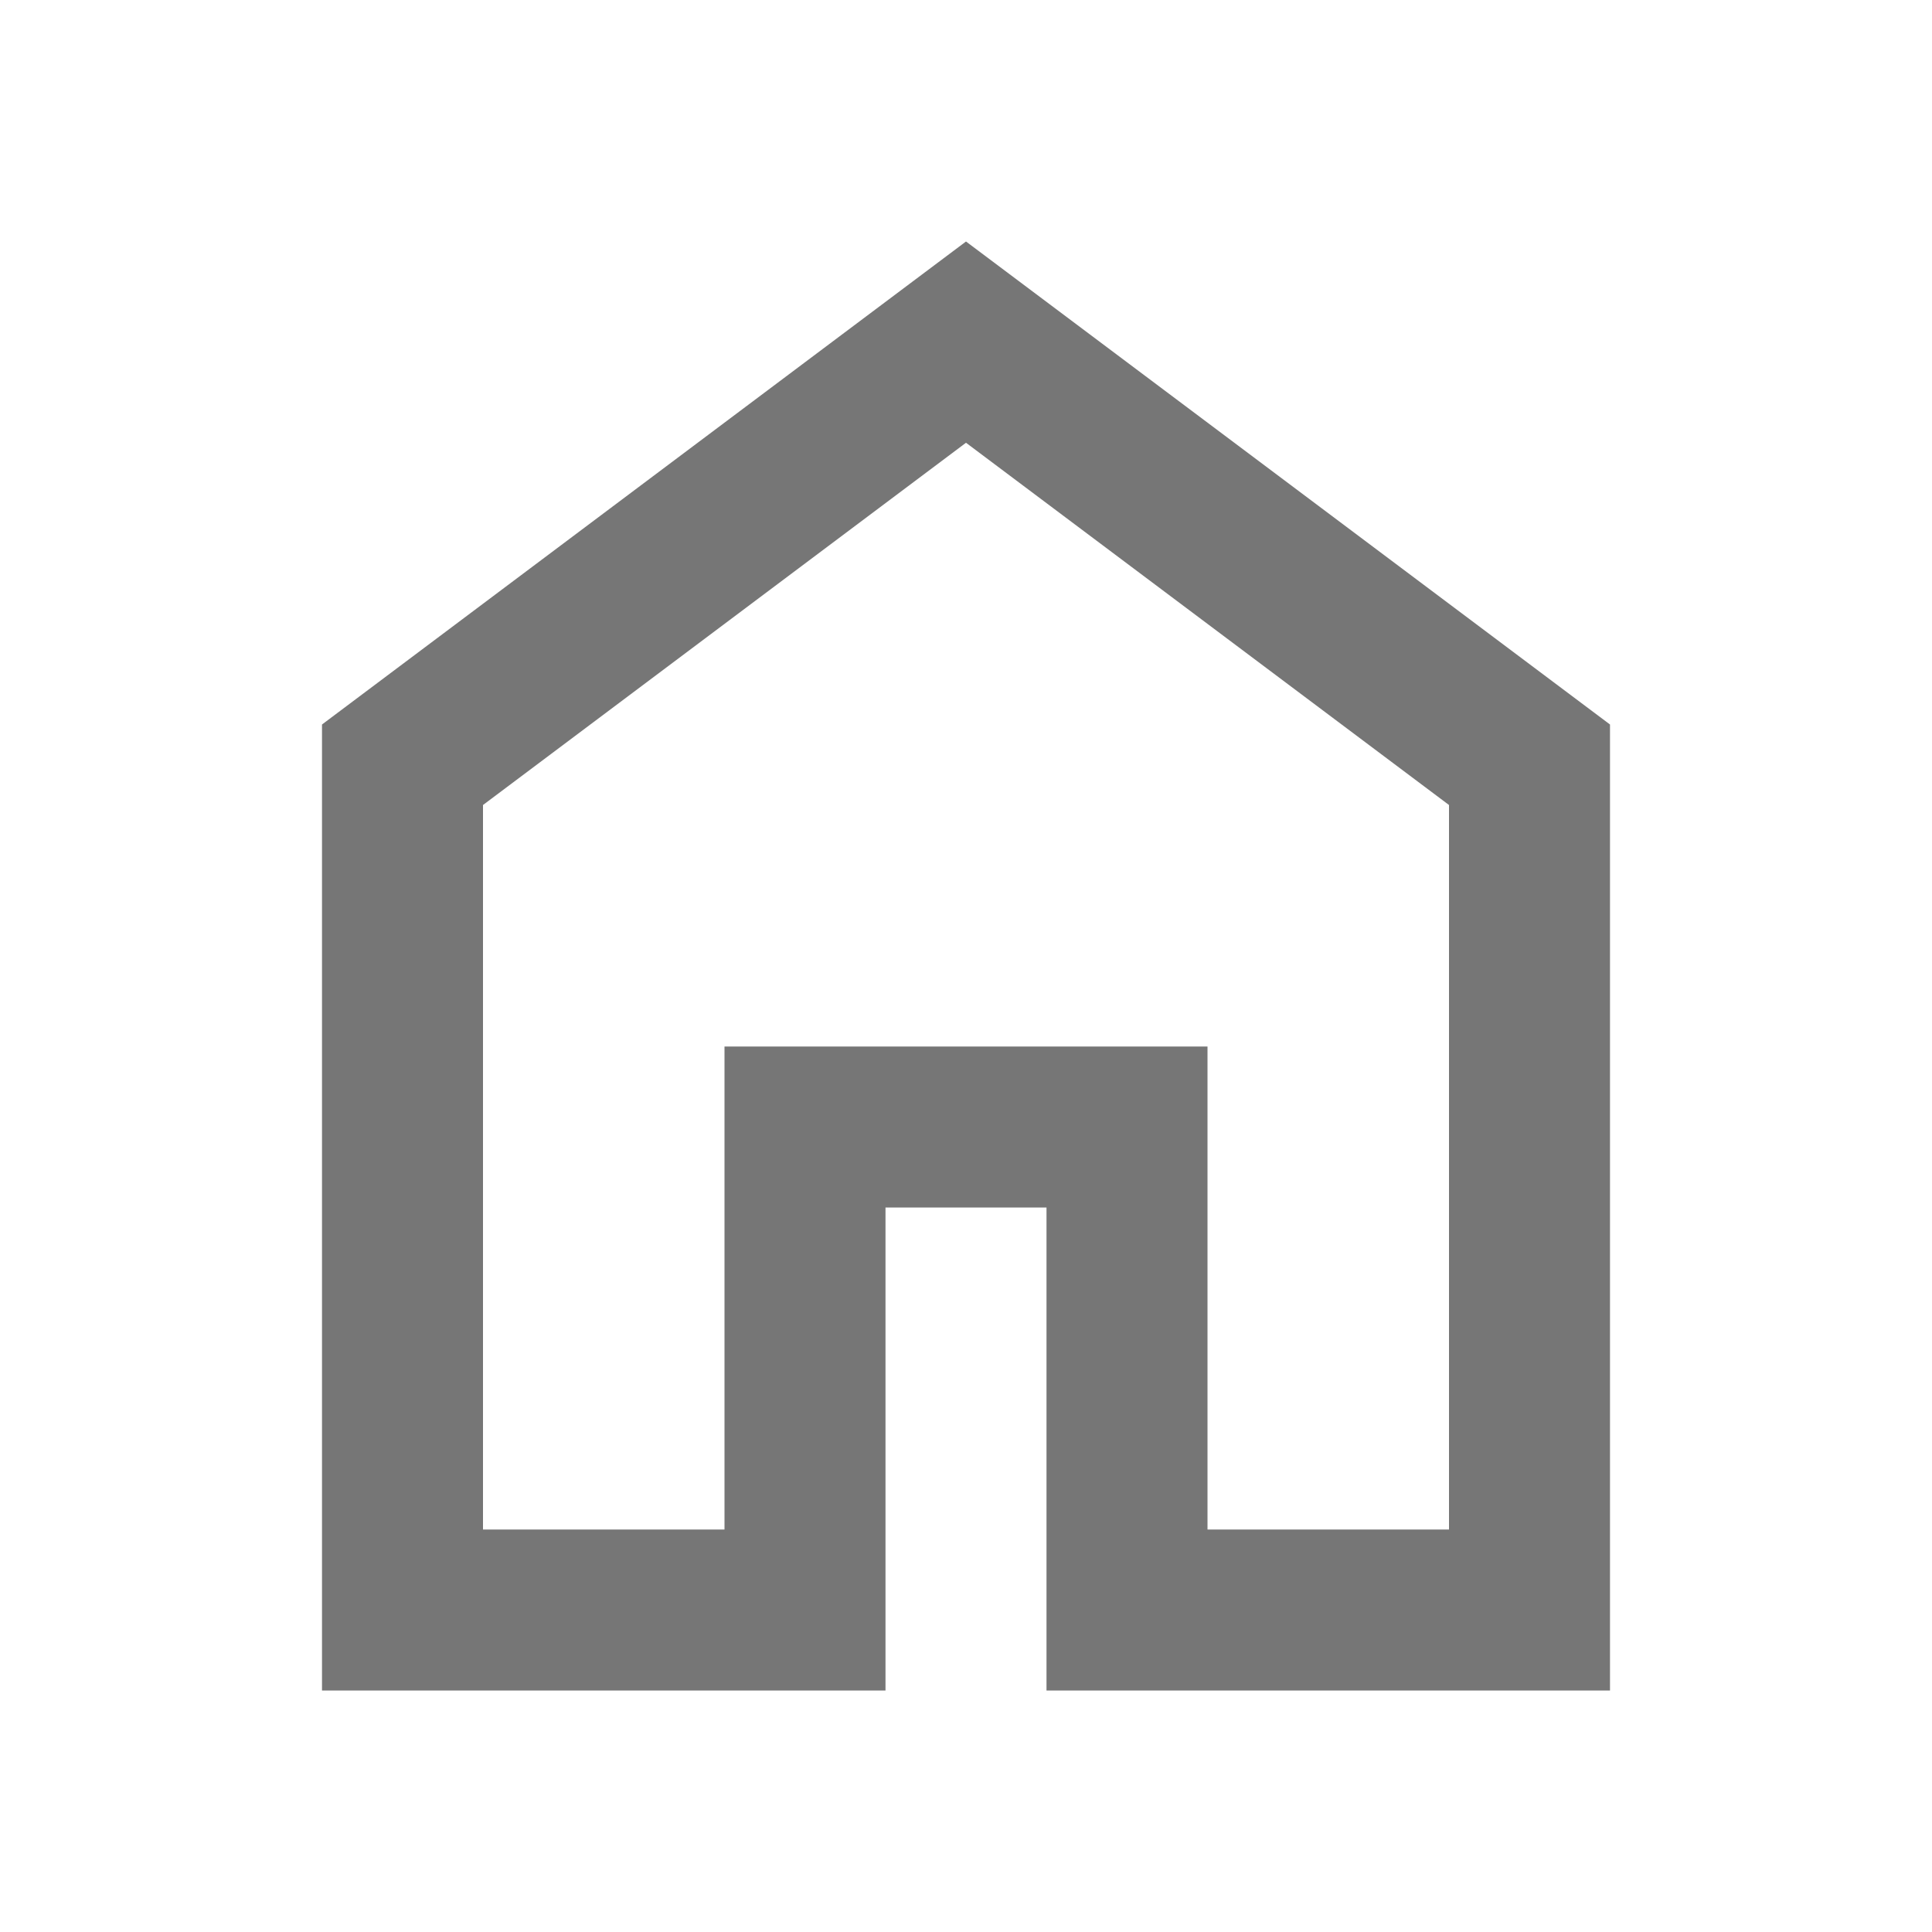 <svg xmlns="http://www.w3.org/2000/svg" height="24px" viewBox="0 -960 960 960" width="24px" fill="#767676"><path d="M240-200h120v-240h240v240h120v-360L480-740 240-560v360Zm-80 80v-480l320-240 320 240v480H520v-240h-80v240H160Zm320-350Z"/></svg>